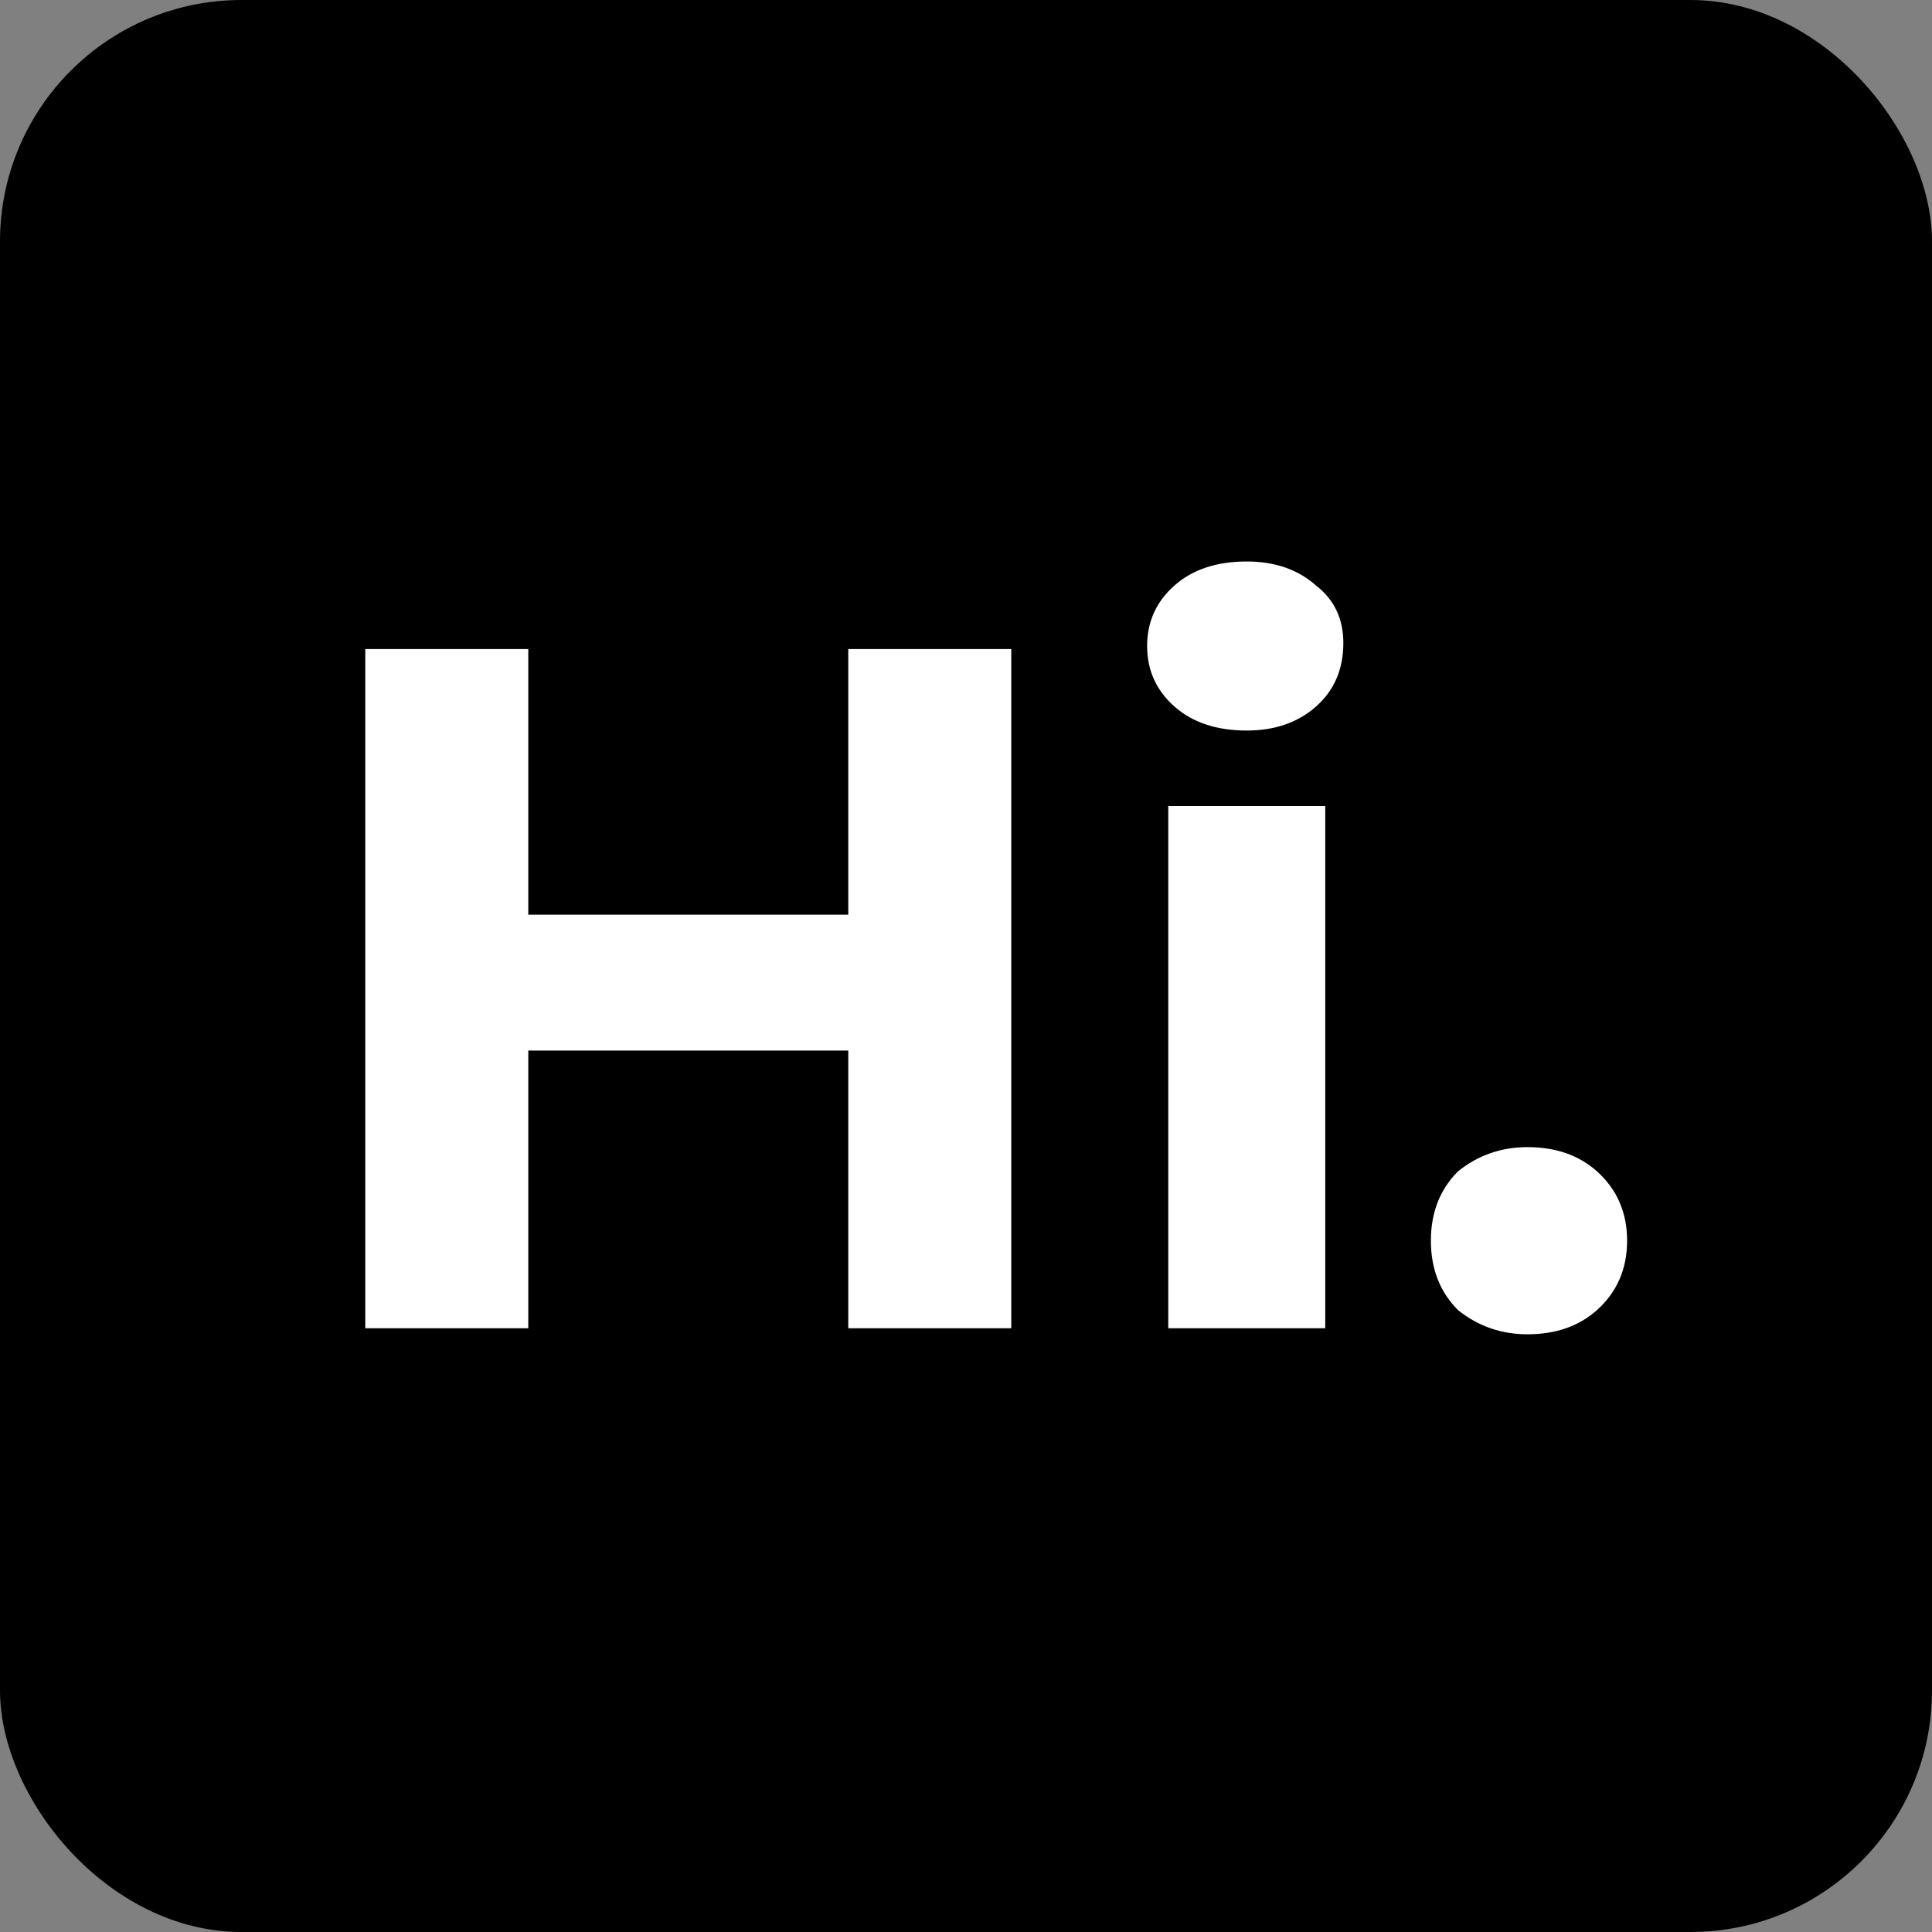 <!-- prettier-ignore -->
<svg xmlns="http://www.w3.org/2000/svg" viewBox="0 0 64 64"><rect x="0" y="0" width="64" height="64" fill="#808080" stroke="none"/><style>@media (prefers-color-scheme:dark){rect{fill:#fff}path{fill:#000}}</style><rect width="100%" height="100%" rx="8" ry="8"/><path fill="#fff" d="M28.1 44V21.5h5.4V44zM17.5 21.5V44h-5.4V21.5zm11 8.8v4.5H17.1v-4.5zM43.9 44h-5.2V26.7h5.2zm-2.6-19.8q-1.5 0-2.4-.8-.9-.8-.9-2t.9-2q.9-.8 2.4-.8 1.4 0 2.3.8.9.7.9 1.9 0 1.3-.9 2.1t-2.3.8zm9.3 20q-1.3 0-2.3-.8-.9-.9-.9-2.3t.9-2.3q1-.8 2.3-.8 1.4 0 2.3.8 1 .9 1 2.3t-1 2.3q-.9.8-2.3.8z"/></svg>

